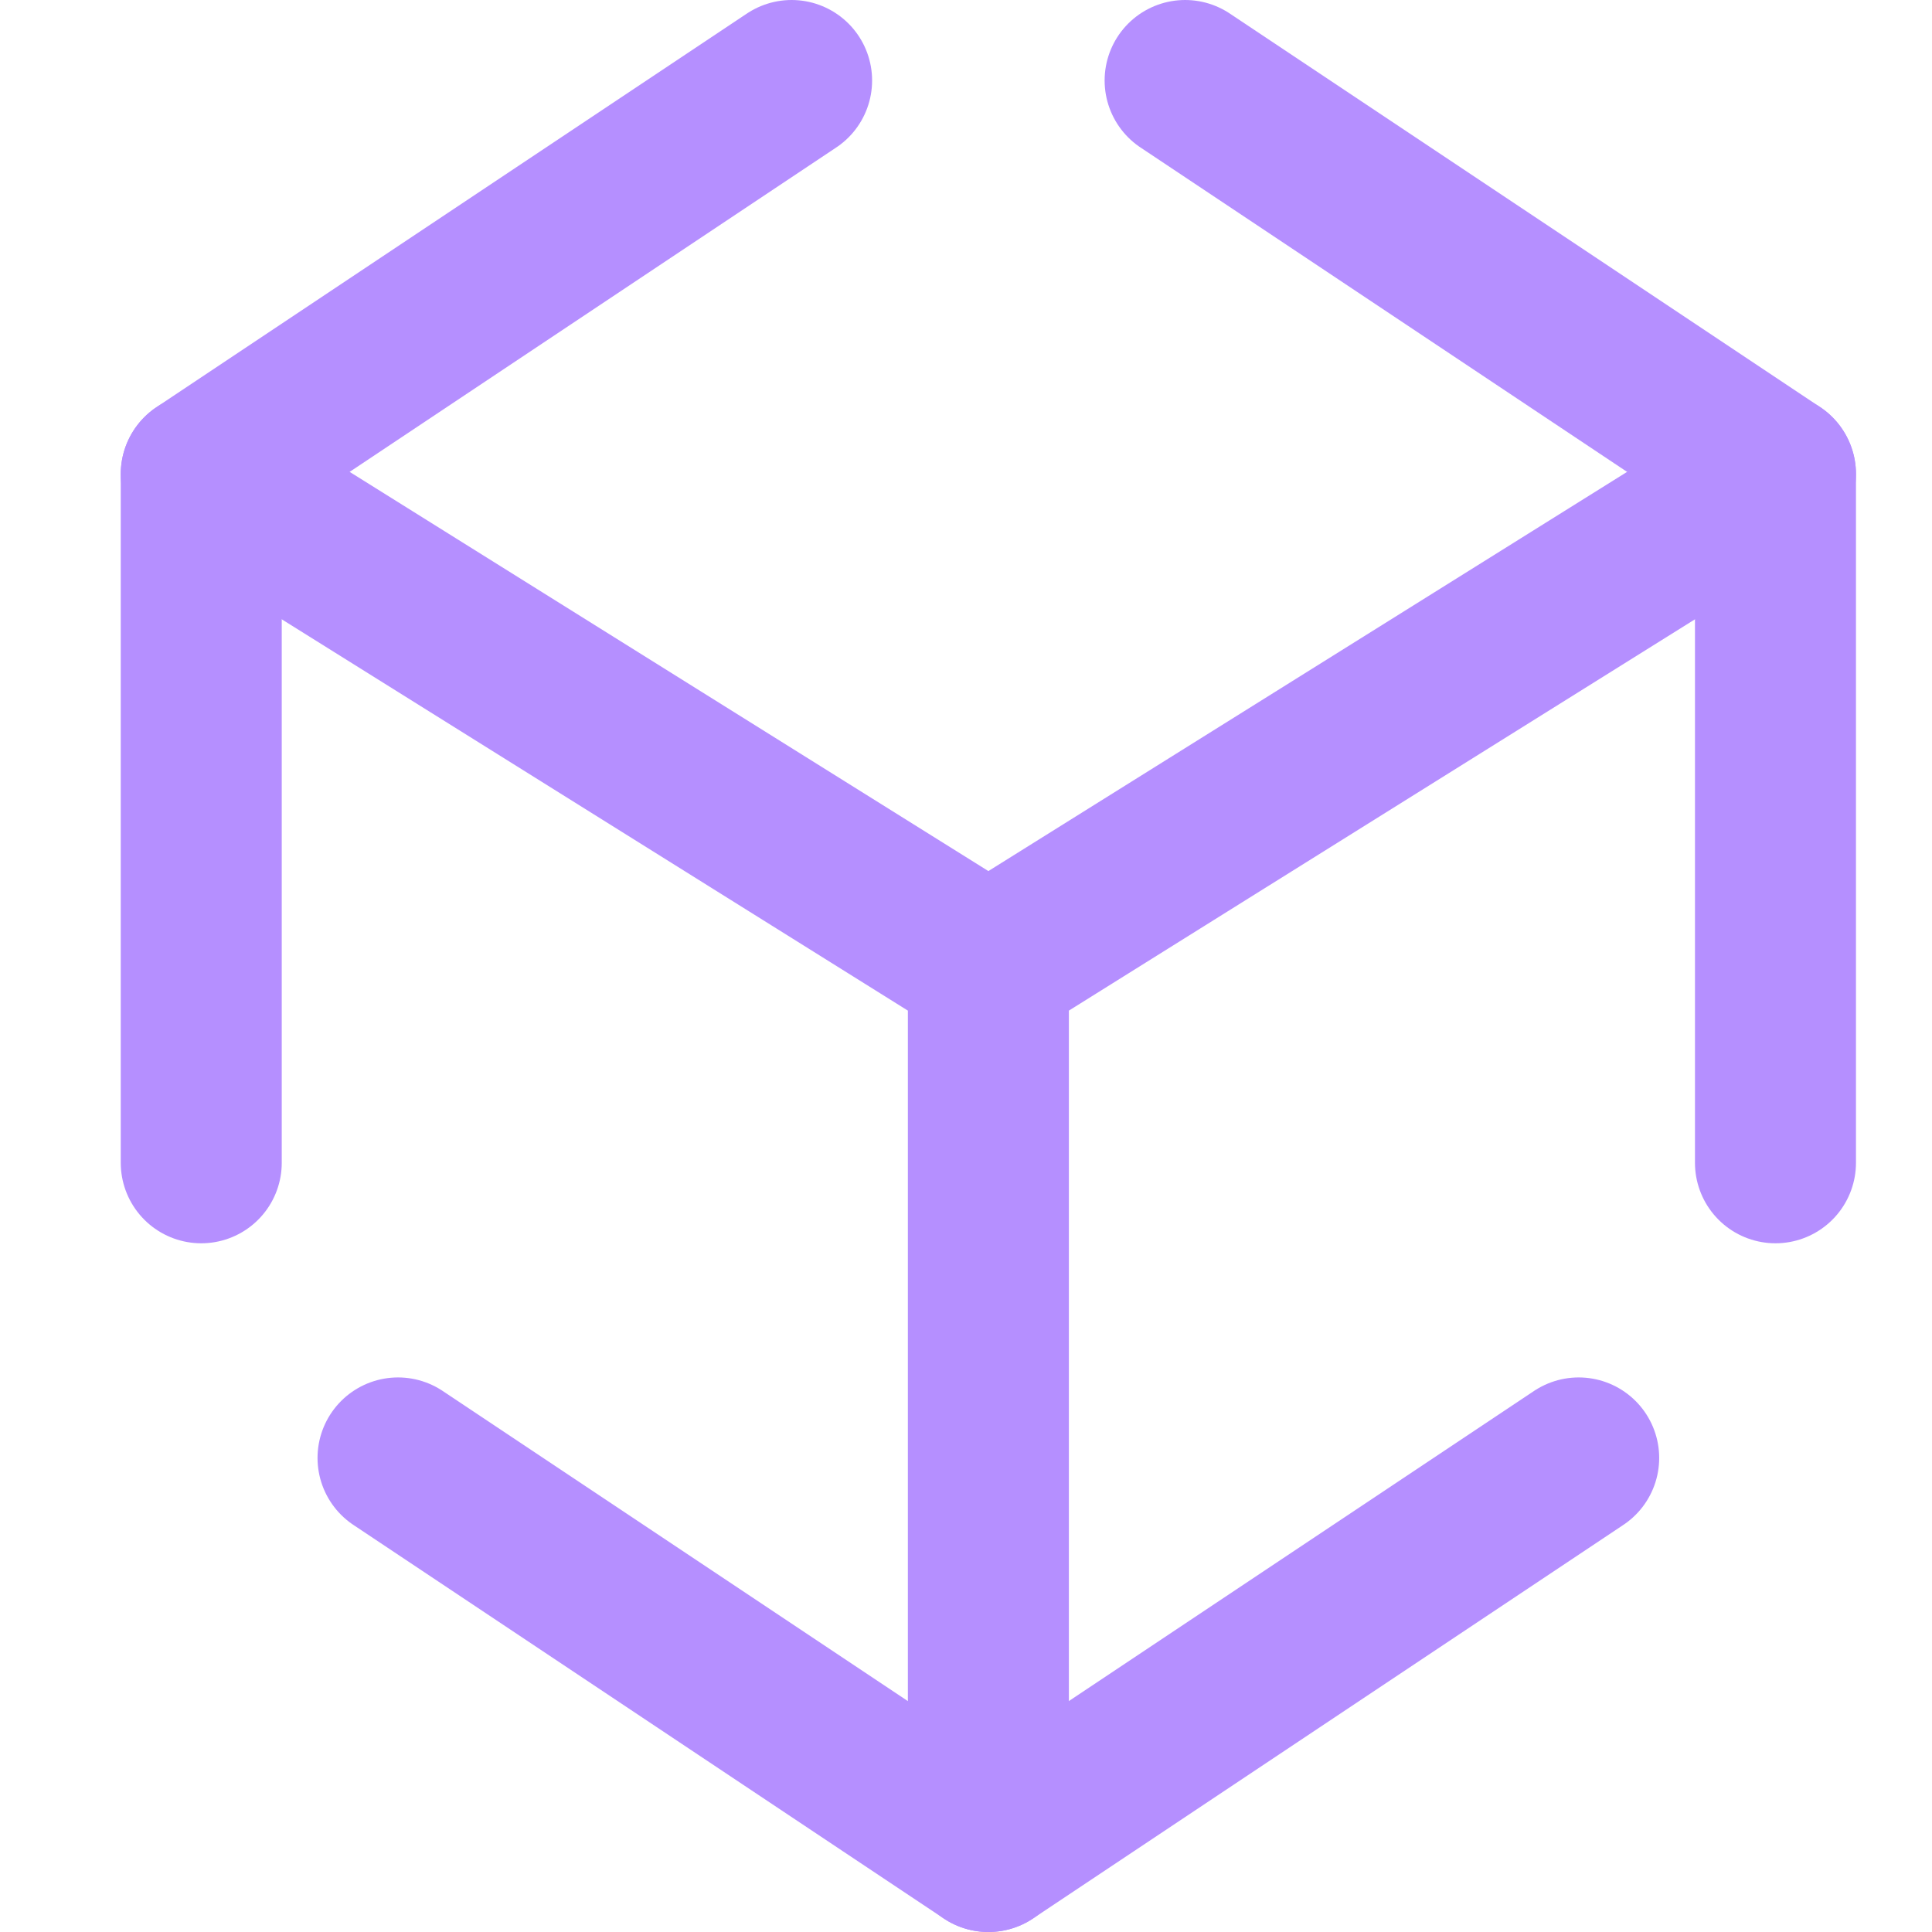 <svg width="48" height="48" viewBox="0 0 48 48" fill="none" xmlns="http://www.w3.org/2000/svg">
<path d="M29.444 2L44.111 11.778V28.889M39.222 36.222L24.556 46L9.889 36.222M5 28.889V11.778L19.667 2" stroke="#B58FFF" stroke-width="4" stroke-linecap="round" stroke-linejoin="round"/>
<path d="M5 11.778L24.556 24M24.556 24V46M24.556 24L44.111 11.778" stroke="#B58FFF" stroke-width="4" stroke-linecap="round" stroke-linejoin="round"/>
</svg>

